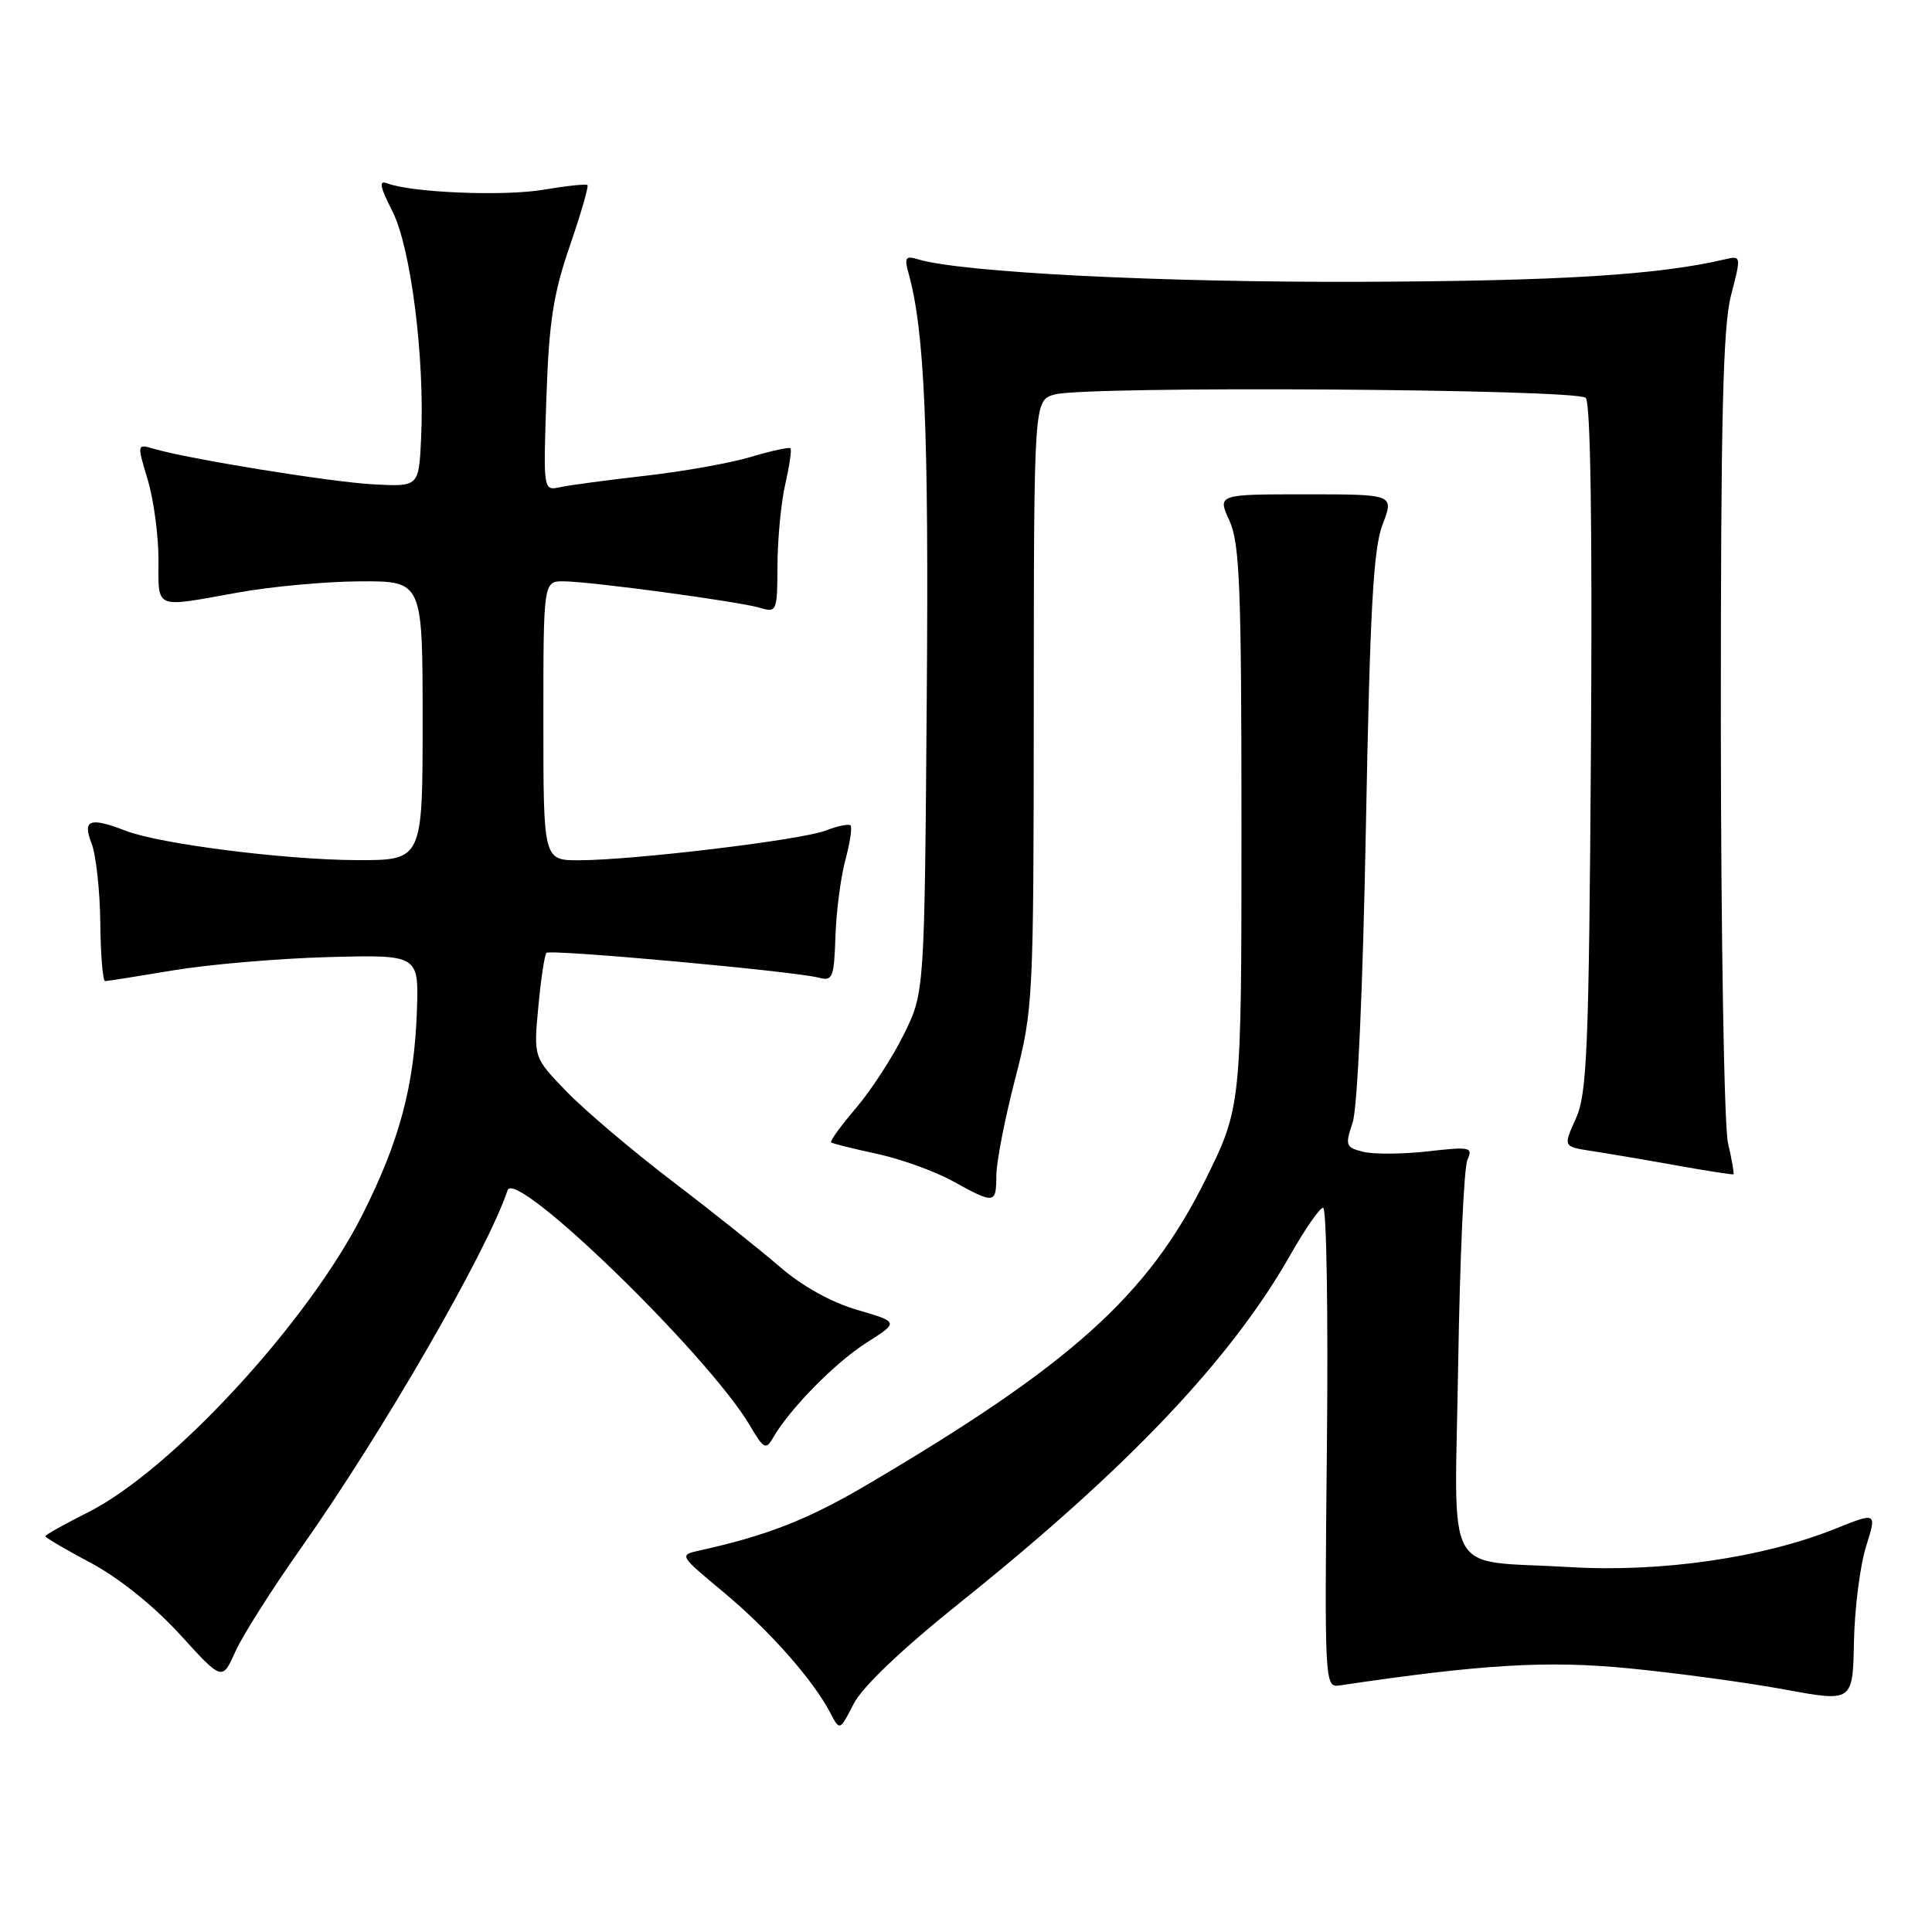 <?xml version="1.0" encoding="UTF-8" standalone="no"?>
<!DOCTYPE svg PUBLIC "-//W3C//DTD SVG 1.1//EN" "http://www.w3.org/Graphics/SVG/1.1/DTD/svg11.dtd" >
<svg xmlns="http://www.w3.org/2000/svg" xmlns:xlink="http://www.w3.org/1999/xlink" version="1.1" viewBox="0 0 256 256">
 <g >
 <path fill="currentColor"
d=" M 127.23 212.34 C 149.41 194.57 163.12 180.13 171.00 166.24 C 172.93 162.84 174.87 160.05 175.32 160.03 C 175.78 160.01 176.00 174.32 175.82 191.81 C 175.50 223.15 175.53 223.62 177.50 223.33 C 196.54 220.50 205.11 220.00 216.00 221.08 C 222.32 221.70 231.55 222.96 236.50 223.87 C 245.50 225.53 245.50 225.53 245.66 217.51 C 245.75 213.11 246.47 207.44 247.26 204.93 C 248.70 200.35 248.70 200.35 243.10 202.60 C 233.55 206.42 220.04 208.37 208.05 207.65 C 190.99 206.62 192.76 209.86 193.22 180.61 C 193.44 166.80 193.98 154.68 194.44 153.69 C 195.20 152.00 194.82 151.92 189.19 152.56 C 185.85 152.94 181.99 152.96 180.63 152.62 C 178.31 152.04 178.21 151.78 179.23 148.75 C 179.88 146.81 180.59 130.97 180.99 109.50 C 181.53 80.76 181.97 72.69 183.20 69.50 C 184.73 65.50 184.73 65.50 173.02 65.50 C 161.31 65.50 161.31 65.50 162.91 69.00 C 164.27 72.00 164.50 77.77 164.50 109.59 C 164.50 146.69 164.50 146.69 159.66 156.45 C 152.09 171.68 141.91 180.84 114.78 196.80 C 107.00 201.37 101.67 203.46 92.73 205.44 C 89.96 206.05 89.96 206.06 95.86 210.96 C 101.90 215.99 107.74 222.59 110.00 226.93 C 111.27 229.37 111.27 229.37 113.12 225.76 C 114.28 223.50 119.52 218.51 127.23 212.34 Z  M 39.79 205.26 C 50.59 189.99 64.57 165.79 67.26 157.71 C 68.27 154.70 93.86 179.56 99.36 188.88 C 101.20 192.01 101.49 192.16 102.45 190.49 C 104.63 186.69 110.65 180.57 114.81 177.92 C 119.12 175.18 119.12 175.18 113.60 173.57 C 110.17 172.58 106.31 170.43 103.39 167.91 C 100.81 165.68 94.38 160.55 89.10 156.53 C 83.82 152.50 77.52 147.16 75.10 144.66 C 70.70 140.12 70.70 140.12 71.33 133.42 C 71.67 129.73 72.16 126.51 72.41 126.26 C 72.92 125.75 105.36 128.70 108.50 129.55 C 110.32 130.04 110.52 129.55 110.70 124.08 C 110.81 120.78 111.40 116.22 112.02 113.94 C 112.63 111.66 112.94 109.61 112.70 109.37 C 112.47 109.14 110.98 109.44 109.39 110.06 C 106.13 111.31 84.01 113.97 76.75 113.99 C 72.00 114.00 72.00 114.00 72.00 95.50 C 72.00 77.00 72.00 77.00 74.75 77.03 C 78.50 77.08 97.97 79.71 100.75 80.55 C 102.92 81.21 103.00 81.00 103.02 74.87 C 103.04 71.36 103.50 66.53 104.06 64.12 C 104.61 61.71 104.92 59.59 104.74 59.40 C 104.56 59.22 102.22 59.73 99.55 60.53 C 96.88 61.34 90.60 62.46 85.60 63.03 C 80.59 63.60 75.48 64.28 74.24 64.55 C 71.98 65.04 71.98 65.04 72.40 52.70 C 72.74 42.65 73.32 38.92 75.50 32.60 C 76.97 28.33 78.02 24.70 77.84 24.52 C 77.65 24.35 75.03 24.63 72.00 25.14 C 66.79 26.03 54.54 25.53 51.30 24.29 C 50.17 23.85 50.33 24.73 51.99 27.98 C 54.44 32.78 56.30 47.47 55.80 58.05 C 55.50 64.50 55.50 64.50 49.50 64.18 C 43.79 63.87 24.95 60.82 20.32 59.45 C 18.16 58.81 18.15 58.85 19.57 63.56 C 20.36 66.18 21.00 70.95 21.00 74.16 C 21.00 80.82 20.31 80.54 31.50 78.52 C 35.90 77.72 43.21 77.05 47.75 77.03 C 56.00 77.00 56.00 77.00 56.00 95.50 C 56.00 114.00 56.00 114.00 47.25 113.97 C 37.74 113.93 21.18 111.83 16.68 110.09 C 11.90 108.24 10.89 108.60 12.13 111.75 C 12.72 113.26 13.24 117.99 13.29 122.25 C 13.33 126.51 13.62 130.00 13.93 130.00 C 14.25 130.00 18.32 129.35 23.00 128.57 C 27.68 127.79 36.90 127.00 43.50 126.82 C 55.50 126.50 55.50 126.50 55.24 134.00 C 54.89 143.88 52.94 151.18 48.05 160.90 C 40.92 175.08 22.76 194.80 11.70 200.37 C 8.57 201.95 6.00 203.38 6.00 203.56 C 6.00 203.74 8.74 205.34 12.10 207.13 C 15.78 209.10 20.41 212.82 23.82 216.55 C 29.44 222.73 29.44 222.73 31.17 218.88 C 32.11 216.76 36.00 210.64 39.79 205.26 Z  M 132.02 155.75 C 132.03 153.96 133.15 148.22 134.50 143.00 C 136.91 133.68 136.96 132.73 136.98 93.27 C 137.00 53.04 137.00 53.04 139.75 52.27 C 143.89 51.11 208.93 51.53 210.12 52.72 C 210.76 53.36 211.00 69.87 210.81 99.11 C 210.54 139.11 210.30 144.94 208.81 148.22 C 207.13 151.93 207.13 151.93 210.81 152.50 C 212.84 152.81 217.88 153.66 222.00 154.40 C 226.12 155.14 229.59 155.68 229.69 155.60 C 229.80 155.51 229.48 153.66 228.97 151.47 C 228.46 149.29 228.04 124.31 228.02 95.97 C 228.01 55.45 228.29 43.30 229.37 39.14 C 230.72 33.94 230.71 33.86 228.62 34.35 C 219.78 36.43 206.82 37.24 180.50 37.34 C 153.76 37.44 127.33 36.10 121.60 34.35 C 120.01 33.86 119.81 34.15 120.37 36.14 C 122.52 43.84 123.08 56.84 122.80 92.50 C 122.50 131.50 122.50 131.50 119.78 137.03 C 118.29 140.07 115.42 144.48 113.42 146.83 C 111.41 149.18 109.93 151.22 110.13 151.38 C 110.33 151.53 113.07 152.22 116.21 152.89 C 119.35 153.57 123.85 155.19 126.21 156.49 C 131.82 159.58 132.00 159.56 132.02 155.75 Z "/>
</g>
</svg>
